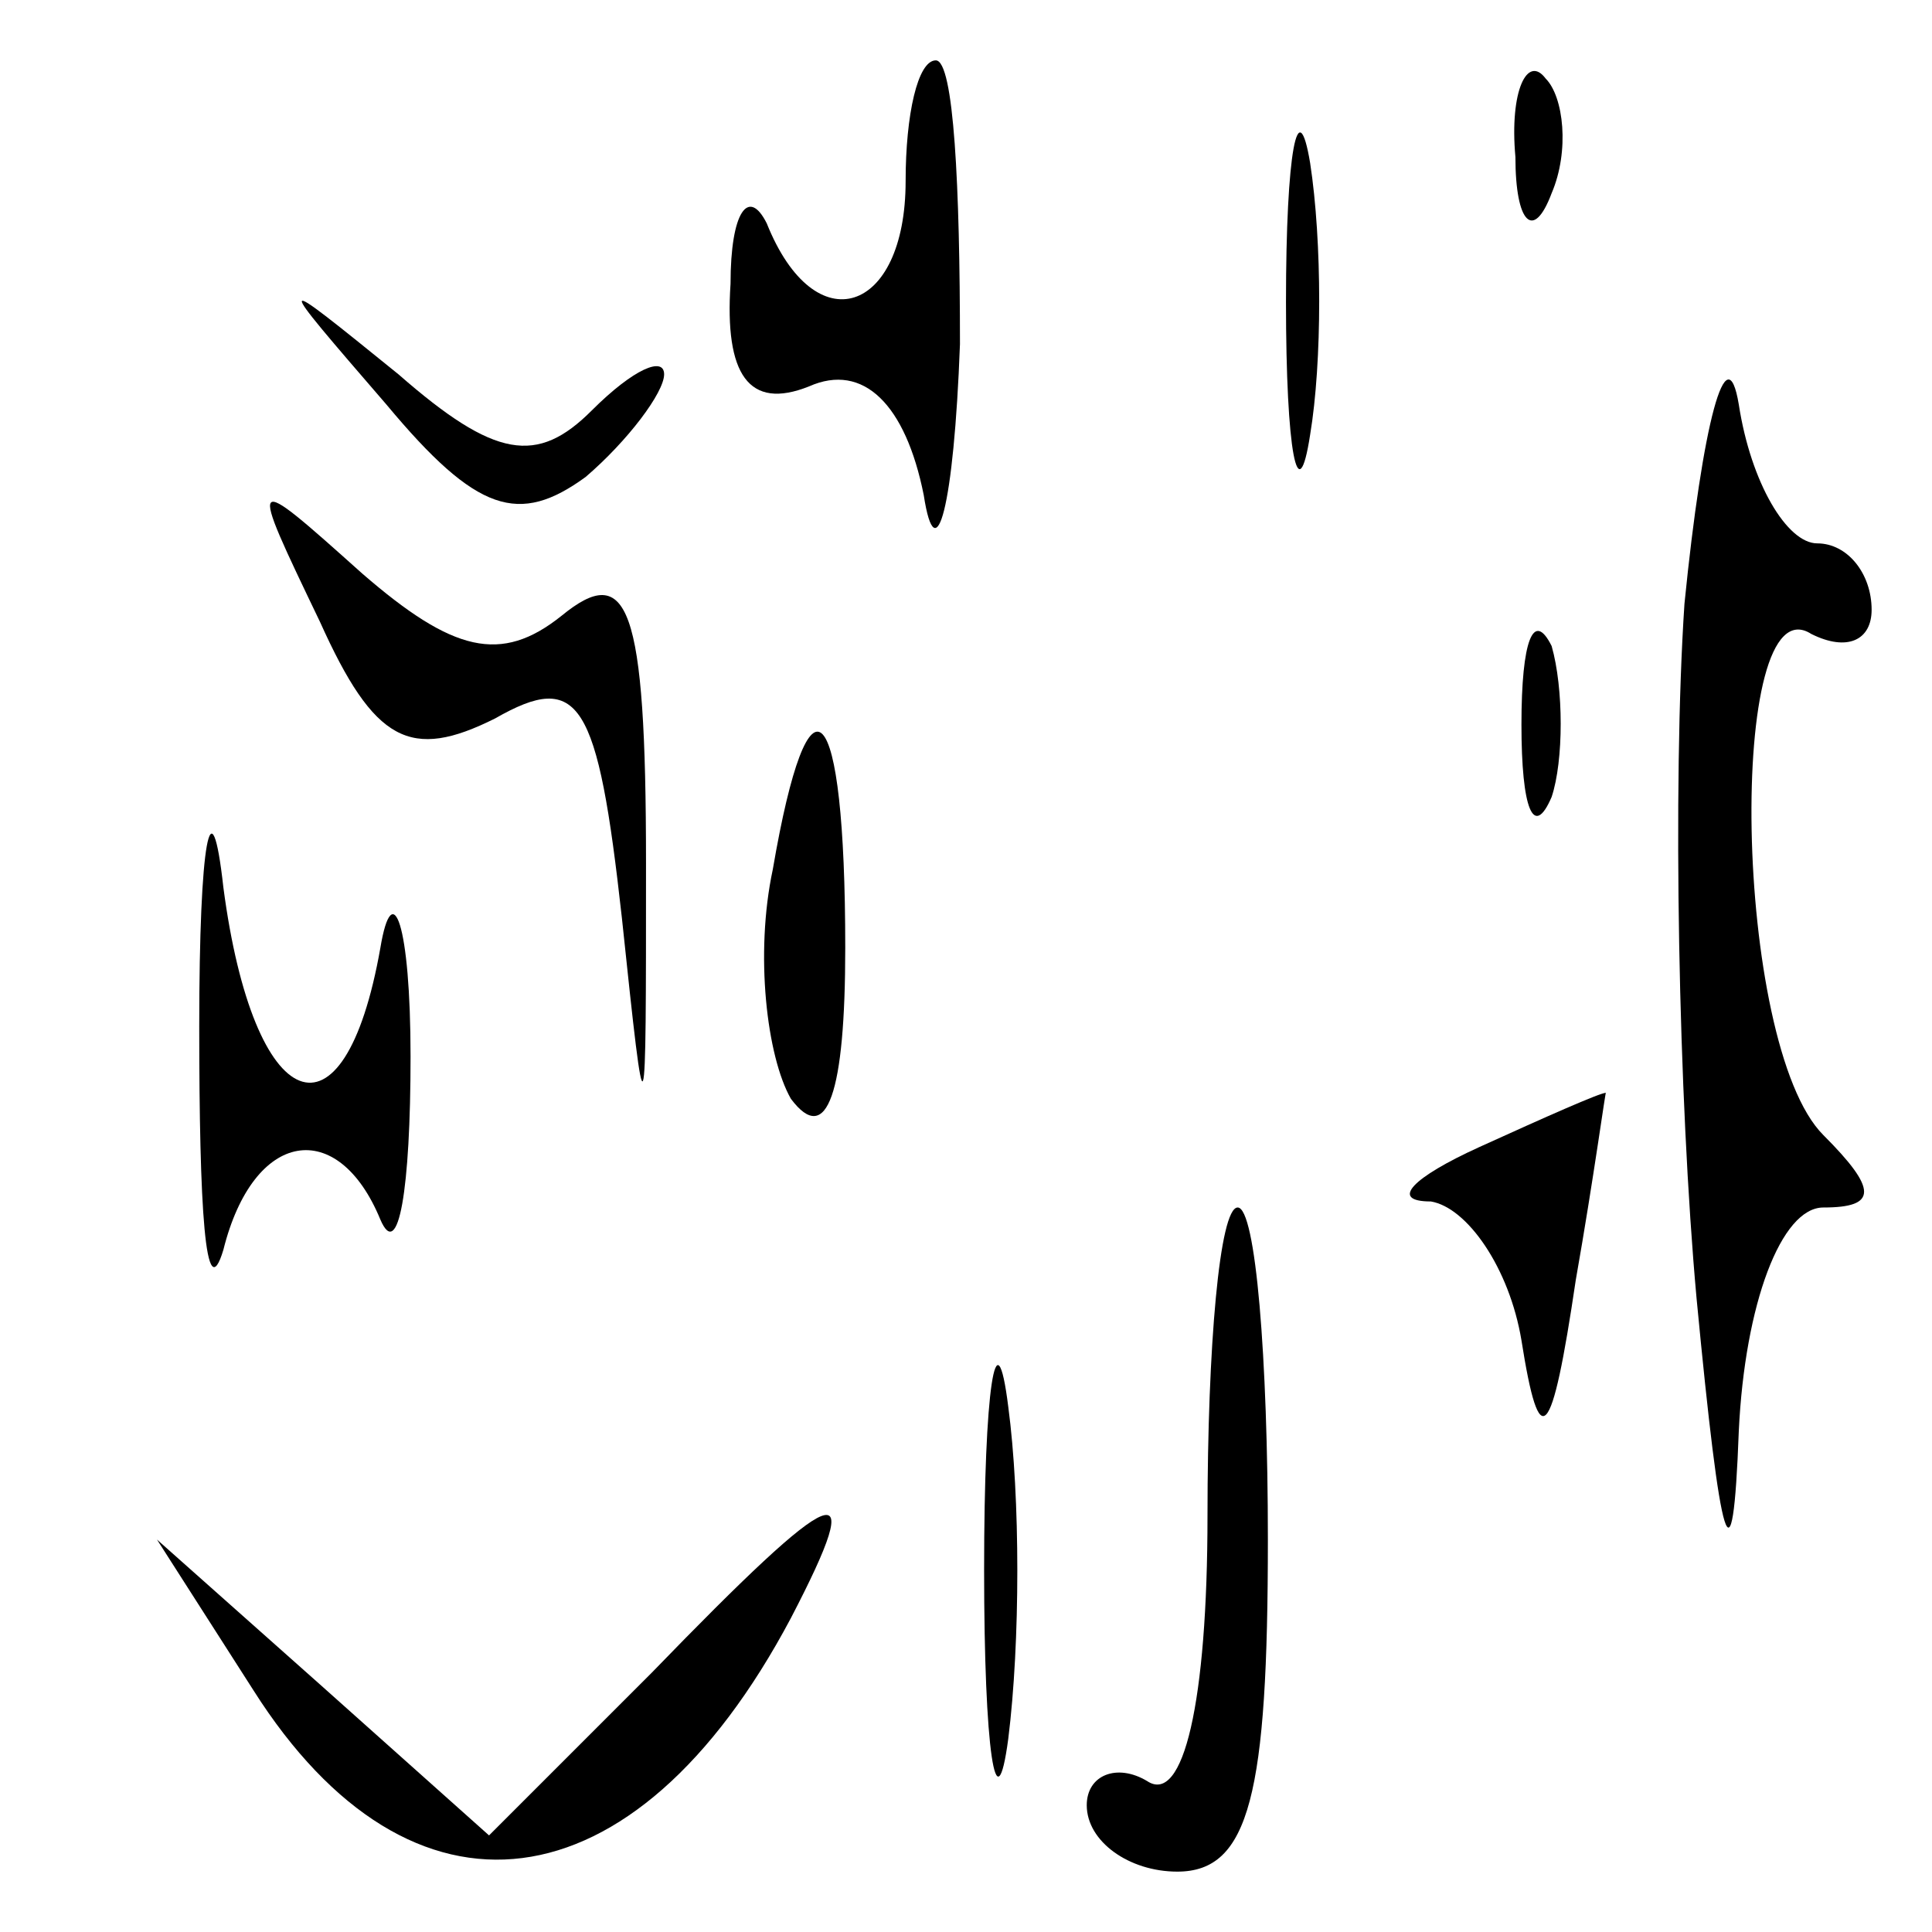 <?xml version="1.0" standalone="no"?>
<!DOCTYPE svg PUBLIC "-//W3C//DTD SVG 20010904//EN"
 "http://www.w3.org/TR/2001/REC-SVG-20010904/DTD/svg10.dtd">
<svg version="1.0" xmlns="http://www.w3.org/2000/svg"
 width="32pt" height="32pt" viewBox="0 0 32 32"
 preserveAspectRatio="xMidYMid meet">
<g transform="translate(0,32) scale(0.1,-0.1)"
fill="#000000" stroke="none">
<path fill="#000000" stroke="none" d="M150 290 c0 -22 -15 -27 -23 -7 -3 6
-6 2 -6 -10 -1 -15 3 -21 13 -17 9 4 16 -3 19 -18 2 -13 5 -2 6 25 0 26 -1 47
-4 47 -3 0 -5 -9 -5 -20z"/>
<path fill="#000000" stroke="none" d="M213 270 c0 -25 2 -35 4 -22 2 12 2 32
0 45 -2 12 -4 2 -4 -23z"/>
<path fill="#000000" stroke="none" d="M251 294 c0 -11 3 -14 6 -6 3 7 2 16
-1 19 -3 4 -6 -2 -5 -13z"/>
<path fill="#000000" stroke="none" d="M64 253 c15 -18 22 -20 33 -12 7 6 13
14 13 17 0 3 -5 1 -12 -6 -9 -9 -16 -8 -32 6 -21 17 -21 17 -2 -5z"/>
<path fill="#000000" stroke="none" d="M279 220 c-2 -30 -1 -82 2 -115 4 -42
6 -49 7 -22 1 21 7 37 14 37 9 0 9 3 0 12 -15 15 -16 92 -2 83 6 -3 10 -1 10
4 0 6 -4 11 -9 11 -5 0 -11 10 -13 23 -2 12 -6 -3 -9 -33z"/>
<path fill="#000000" stroke="none" d="M53 217 c9 -20 15 -23 29 -16 14 8 17
3 21 -33 4 -38 4 -37 4 9 0 43 -3 50 -14 41 -10 -8 -18 -6 -33 7 -19 17 -19
17 -7 -8z"/>
<path fill="#000000" stroke="none" d="M252 200 c0 -14 2 -19 5 -12 2 6 2 18
0 25 -3 6 -5 1 -5 -13z"/>
<path fill="#000000" stroke="none" d="M33 150 c0 -30 1 -47 4 -37 5 20 19 22
26 5 3 -7 5 5 5 27 0 22 -3 30 -5 18 -6 -34 -21 -28 -26 10 -2 18 -4 8 -4 -23z"/>
<path fill="#000000" stroke="none" d="M128 176 c-3 -14 -1 -31 3 -38 6 -8 9
1 9 25 0 42 -6 48 -12 13z"/>
<path fill="#000000" stroke="none" d="M245 130 c-11 -5 -15 -9 -8 -9 6 -1 13
-11 15 -23 3 -19 5 -17 9 10 3 17 5 32 5 31 -1 0 -10 -4 -21 -9z"/>
<path fill="#000000" stroke="none" d="M200 69 c0 -31 -4 -48 -10 -44 -5 3
-10 1 -10 -4 0 -6 7 -11 15 -11 12 0 15 13 15 55 0 30 -2 55 -5 55 -3 0 -5
-23 -5 -51z"/>
<path fill="#000000" stroke="none" d="M163 60 c0 -30 2 -43 4 -28 2 16 2 40
0 55 -2 16 -4 3 -4 -27z"/>
<path fill="#000000" stroke="none" d="M108 43 l-27 -27 -28 25 -27 24 16 -25
c26 -41 63 -37 89 12 13 25 8 23 -23 -9z"/>
</g>
</svg>
